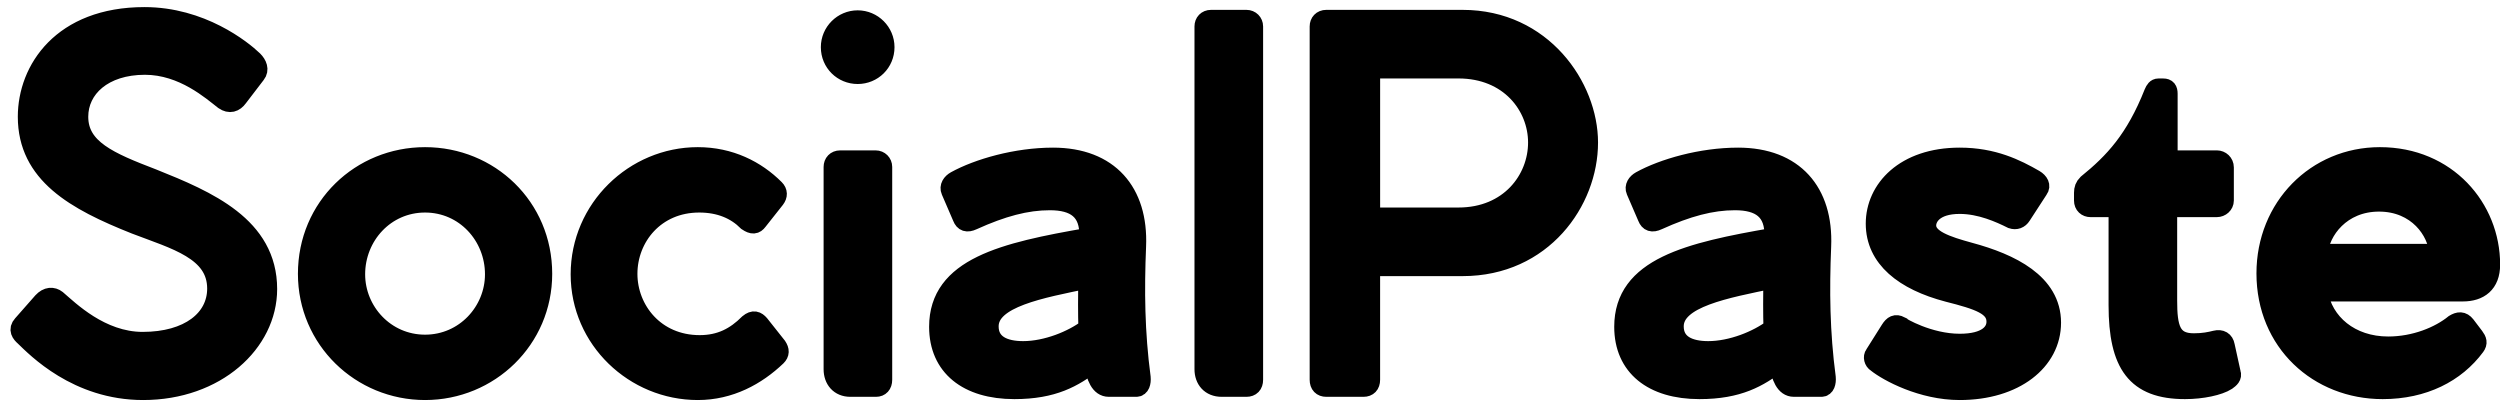 <svg width="136" height="22" viewBox="0 0 136 22" fill="none" xmlns="http://www.w3.org/2000/svg">
<path d="M1.193 17.653L2.296 16.4C2.572 16.099 2.873 16.099 3.098 16.274C3.775 16.851 5.479 18.555 7.76 18.555C10.266 18.555 11.77 17.352 11.77 15.698C11.77 13.643 9.514 13.066 7.358 12.239C4.075 10.936 1.469 9.482 1.469 6.349C1.469 3.793 3.348 0.886 7.86 0.886C10.942 0.886 13.173 2.665 13.8 3.267C14.025 3.492 14.15 3.793 13.95 4.044L12.972 5.322C12.772 5.598 12.496 5.698 12.17 5.472C11.519 4.971 9.965 3.568 7.885 3.568C5.629 3.568 4.301 4.821 4.301 6.35C4.301 8.079 5.955 8.781 8.311 9.683C11.319 10.886 14.577 12.29 14.577 15.723C14.577 18.656 11.77 21.262 7.785 21.262C4.176 21.262 1.945 18.931 1.318 18.33C1.118 18.154 0.943 17.929 1.193 17.653ZM23.123 21.262C26.632 21.262 29.54 18.48 29.54 14.896C29.54 11.237 26.632 8.505 23.123 8.505C19.615 8.505 16.707 11.237 16.707 14.896C16.707 18.48 19.615 21.262 23.123 21.262ZM23.123 18.706C20.968 18.706 19.364 16.927 19.364 14.922C19.364 12.841 20.968 11.062 23.123 11.062C25.279 11.062 26.883 12.841 26.883 14.922C26.883 16.927 25.279 18.706 23.123 18.706ZM42.297 18.831C42.447 19.057 42.447 19.232 42.271 19.408C41.169 20.46 39.715 21.262 37.96 21.262C34.502 21.262 31.544 18.481 31.544 14.922C31.544 11.338 34.502 8.505 37.96 8.505C39.715 8.505 41.143 9.232 42.171 10.26C42.346 10.435 42.346 10.636 42.196 10.836L41.244 12.039C41.093 12.24 40.943 12.265 40.642 12.064C40.016 11.438 39.163 11.062 38.036 11.062C35.655 11.062 34.176 12.916 34.176 14.896C34.176 16.851 35.655 18.731 38.061 18.731C39.189 18.731 39.991 18.305 40.718 17.578C40.993 17.352 41.169 17.428 41.344 17.628L42.297 18.831ZM46.658 4.07C45.831 4.07 45.154 3.418 45.154 2.566C45.154 1.739 45.831 1.062 46.658 1.062C47.485 1.062 48.161 1.739 48.161 2.566C48.161 3.418 47.485 4.07 46.658 4.07ZM47.635 8.681H45.705C45.455 8.681 45.304 8.856 45.304 9.082V20.084C45.304 20.661 45.655 21.087 46.257 21.087H47.66C47.886 21.087 48.036 20.936 48.036 20.661V9.082C48.036 8.856 47.861 8.681 47.635 8.681ZM62.097 20.535C61.771 18.079 61.747 15.799 61.847 13.393C61.972 10.435 60.343 8.531 57.285 8.531C55.28 8.531 53.2 9.132 51.972 9.809C51.746 9.934 51.596 10.159 51.696 10.385L52.323 11.839C52.423 12.089 52.598 12.165 52.924 12.014C54.528 11.287 55.832 10.937 57.11 10.937C58.463 10.937 59.265 11.463 59.215 12.891C54.578 13.693 51.044 14.52 51.044 17.778C51.044 19.959 52.623 21.212 55.18 21.212C57.31 21.212 58.413 20.561 59.466 19.759C59.591 20.51 59.816 21.087 60.318 21.087H61.821C62.047 21.087 62.122 20.811 62.097 20.535ZM55.656 19.057C54.628 19.057 53.826 18.706 53.826 17.754C53.826 16.225 56.633 15.723 59.165 15.197C59.14 16.024 59.14 17.127 59.165 17.854C58.338 18.48 56.934 19.057 55.656 19.057ZM67.811 1.037H65.881C65.631 1.037 65.48 1.212 65.48 1.438V20.084C65.48 20.661 65.832 21.087 66.458 21.087H67.811C68.062 21.087 68.213 20.937 68.213 20.661V1.437C68.213 1.212 68.037 1.037 67.811 1.037ZM79.566 1.037C83.927 1.037 86.433 4.721 86.433 7.754C86.433 10.962 83.927 14.521 79.566 14.521H74.578V20.661C74.578 20.937 74.428 21.087 74.177 21.087H72.147C71.897 21.087 71.746 20.937 71.746 20.661V1.438C71.746 1.212 71.897 1.037 72.147 1.037L79.566 1.037ZM79.341 11.789C82.098 11.789 83.627 9.758 83.627 7.753C83.627 5.773 82.098 3.768 79.341 3.768H74.579V11.789H79.341ZM99.366 20.535C99.04 18.079 99.016 15.799 99.116 13.393C99.241 10.435 97.612 8.531 94.554 8.531C92.549 8.531 90.469 9.132 89.241 9.809C89.015 9.934 88.865 10.159 88.965 10.385L89.592 11.839C89.692 12.089 89.867 12.165 90.193 12.014C91.797 11.287 93.101 10.937 94.379 10.937C95.732 10.937 96.534 11.463 96.484 12.891C91.847 13.693 88.314 14.52 88.314 17.778C88.314 19.959 89.892 21.212 92.449 21.212C94.579 21.212 95.682 20.561 96.735 19.759C96.86 20.51 97.085 21.087 97.587 21.087H99.09C99.316 21.087 99.391 20.811 99.366 20.535ZM92.925 19.057C91.897 19.057 91.095 18.706 91.095 17.754C91.095 16.225 93.902 15.723 96.434 15.197C96.409 16.024 96.409 17.127 96.434 17.854C95.607 18.48 94.203 19.057 92.925 19.057ZM101.947 19.282L102.799 17.929C102.975 17.653 103.125 17.578 103.376 17.703C103.401 17.754 104.93 18.656 106.609 18.656C108.062 18.656 108.564 18.079 108.564 17.503C108.564 16.651 107.636 16.35 105.957 15.924C103.576 15.298 101.997 14.07 101.997 12.165C101.997 10.285 103.601 8.531 106.609 8.531C108.438 8.531 109.691 9.157 110.694 9.734C110.945 9.884 111.07 10.11 110.92 10.31L109.992 11.739C109.867 11.939 109.666 12.014 109.441 11.939C108.789 11.614 107.737 11.137 106.609 11.137C105.205 11.137 104.829 11.839 104.829 12.265C104.829 12.992 105.882 13.343 107.16 13.693C109.391 14.295 111.621 15.373 111.621 17.553C111.621 19.659 109.617 21.262 106.609 21.262C104.554 21.262 102.699 20.26 102.072 19.759C101.897 19.659 101.847 19.408 101.947 19.282ZM121.396 20.285C121.472 20.486 121.321 20.61 121.146 20.736C120.72 21.011 119.793 21.212 118.865 21.212C116.183 21.212 115.206 19.833 115.206 16.6V11.312H113.727C113.502 11.312 113.326 11.162 113.326 10.911V10.485C113.326 10.284 113.376 10.134 113.527 9.984C114.98 8.806 116.133 7.578 117.136 5.046C117.211 4.871 117.286 4.77 117.412 4.77H117.687C117.888 4.77 117.963 4.871 117.963 5.096V8.68H120.595C120.82 8.68 121.021 8.856 121.021 9.107V10.911C121.021 11.137 120.82 11.312 120.595 11.312H118.414C118.214 11.312 118.038 11.287 117.938 11.237V16.35C117.938 17.803 118.113 18.631 119.341 18.631C119.868 18.631 120.219 18.555 120.519 18.48C120.82 18.405 121.021 18.53 121.071 18.806L121.396 20.285ZM133.978 15.899C134.88 15.899 135.507 15.448 135.507 14.395C135.507 11.312 133.126 8.505 129.467 8.505C125.983 8.505 123.251 11.262 123.251 14.871C123.251 18.63 126.108 21.212 129.617 21.212C131.848 21.212 133.602 20.31 134.68 18.856C134.83 18.655 134.78 18.505 134.63 18.305L134.154 17.678C133.953 17.428 133.753 17.453 133.502 17.603C132.7 18.255 131.372 18.806 129.918 18.806C127.863 18.806 126.409 17.553 126.134 15.899L133.978 15.899ZM126.133 13.768C126.234 12.565 127.362 11.011 129.417 11.011C131.497 11.011 132.575 12.59 132.65 13.768H126.133Z" fill="black" stroke="black"/>
</svg>
